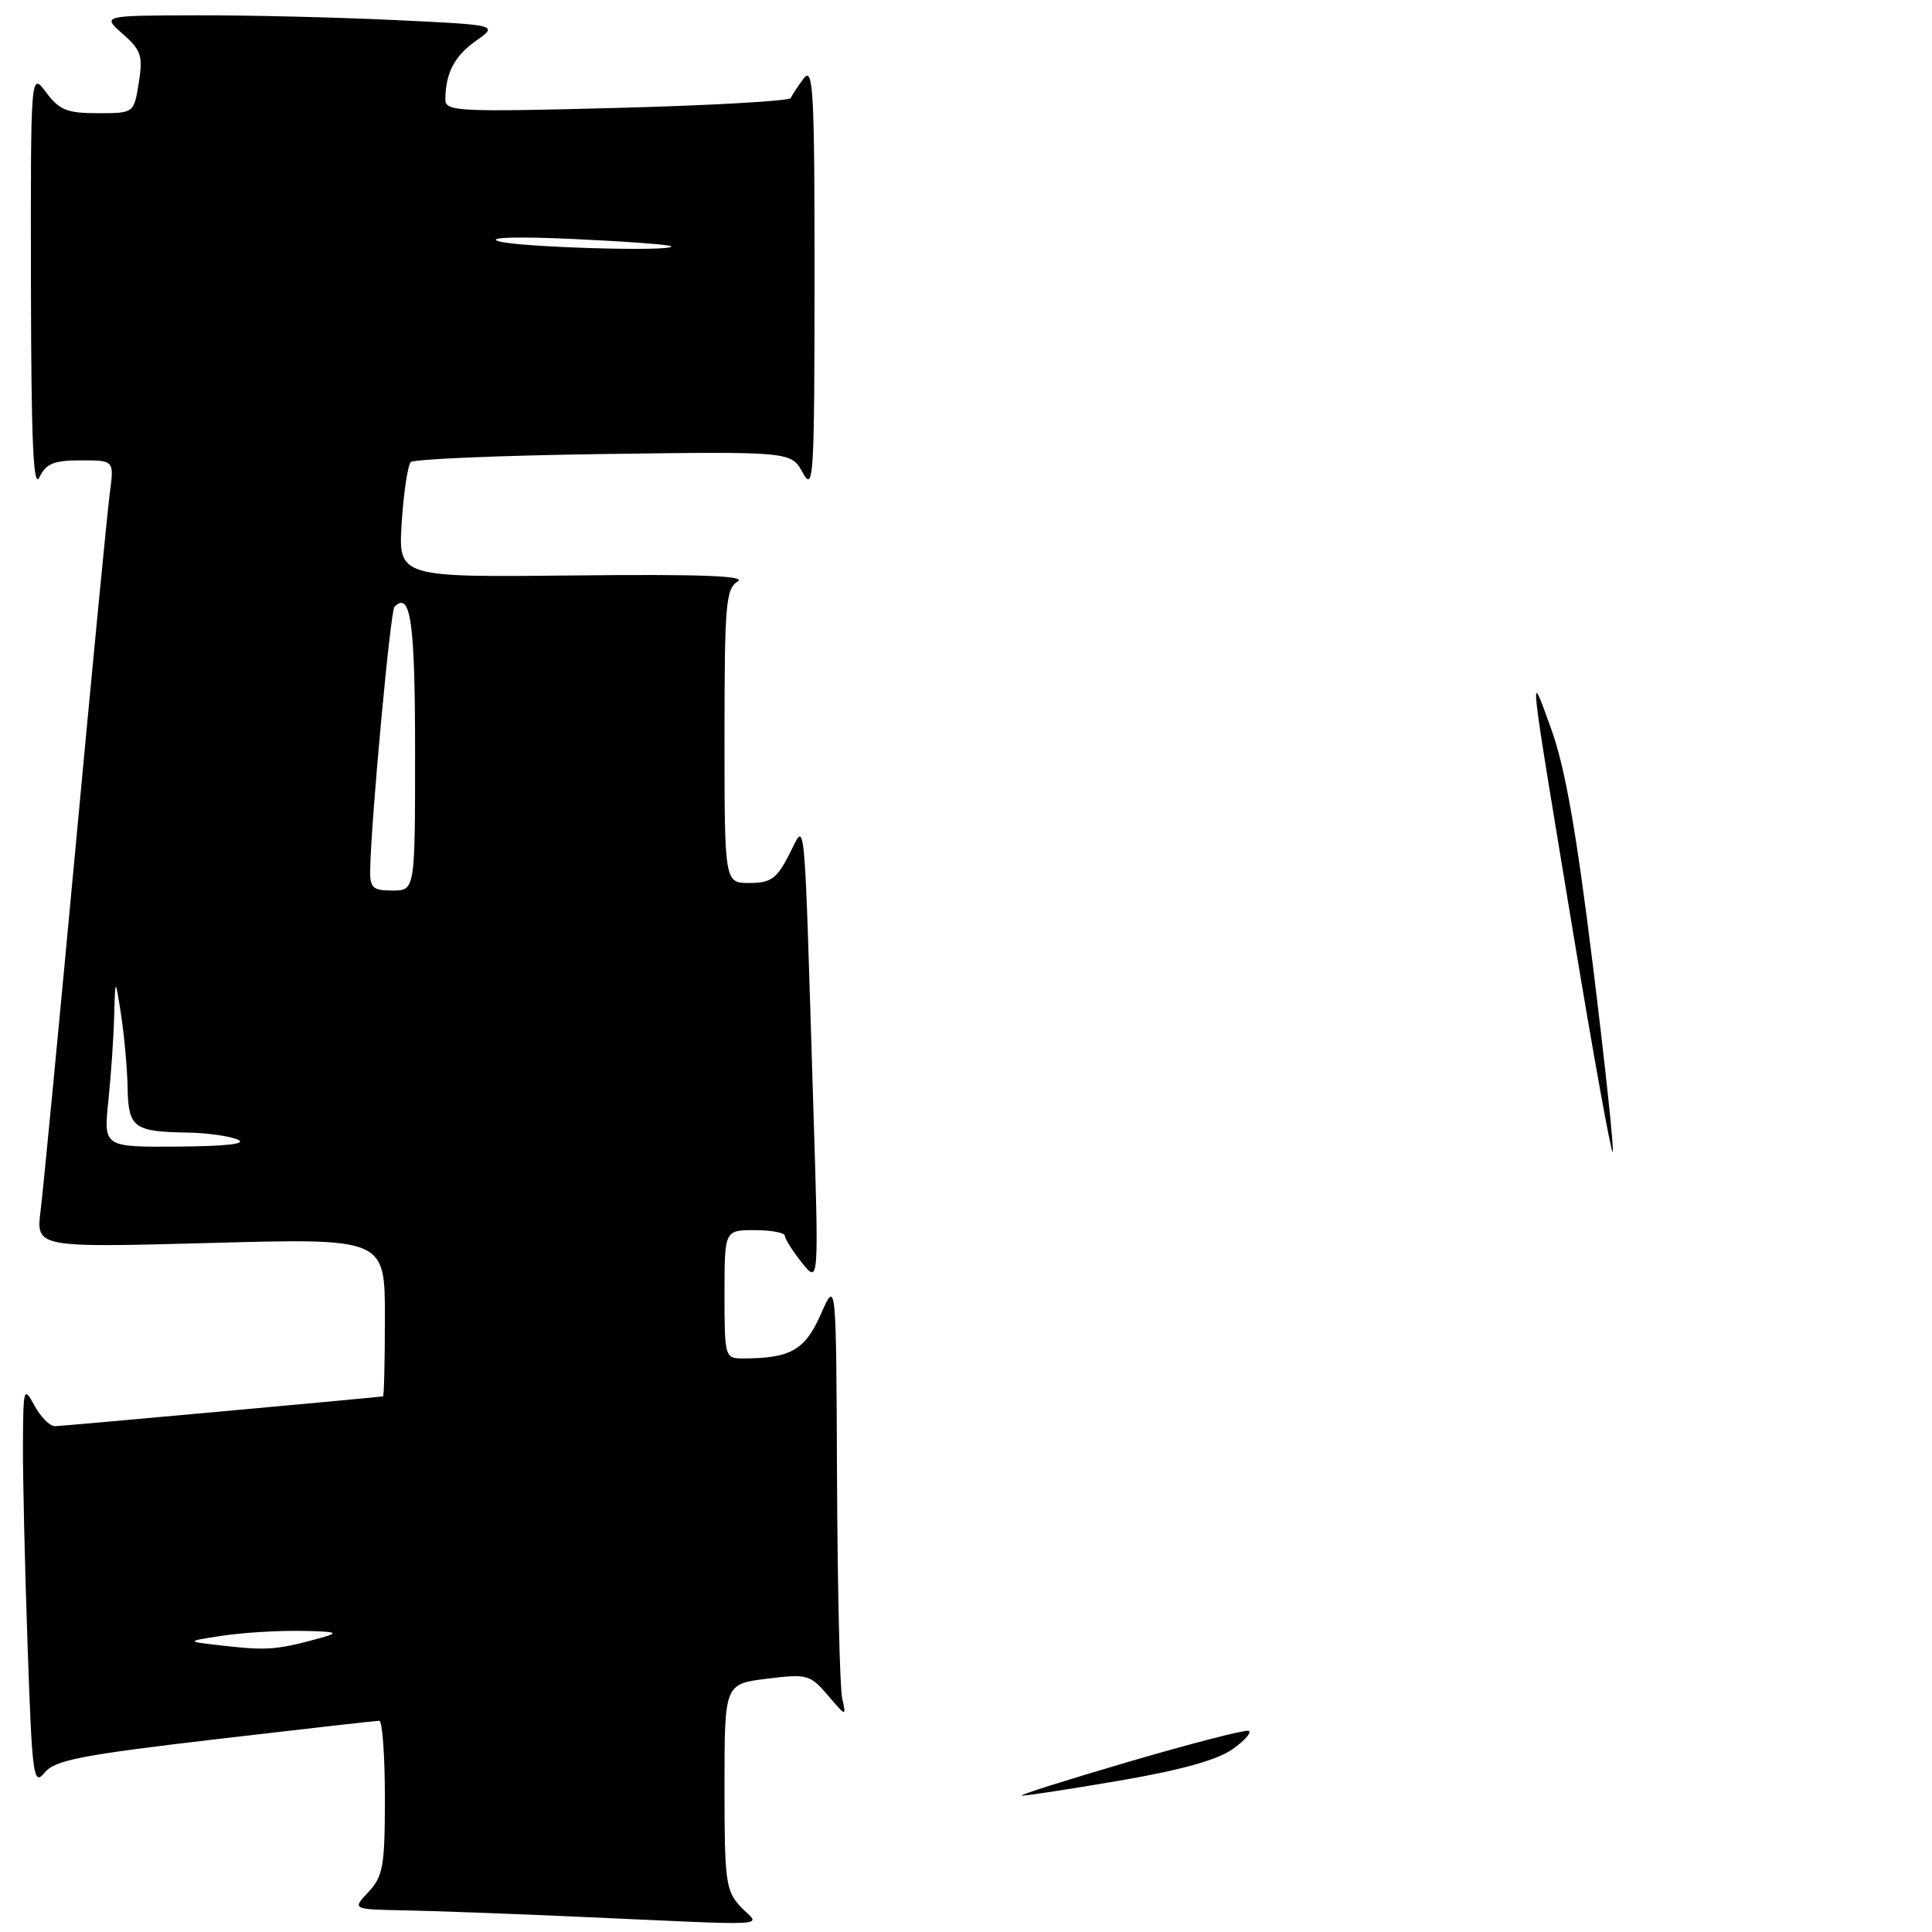 <?xml version="1.0" encoding="UTF-8" standalone="no"?>
<!DOCTYPE svg PUBLIC "-//W3C//DTD SVG 1.1//EN" "http://www.w3.org/Graphics/SVG/1.1/DTD/svg11.dtd" >
<svg xmlns="http://www.w3.org/2000/svg" xmlns:xlink="http://www.w3.org/1999/xlink" version="1.1" viewBox="0 0 256 256">
 <g >
 <path fill="currentColor"
d=" M 98.17 252.69 C 96.16 250.54 96.00 249.36 96.00 236.76 C 96.00 223.14 96.00 223.14 101.61 222.44 C 106.94 221.78 107.34 221.88 109.68 224.62 C 112.14 227.50 112.14 227.50 111.59 225.00 C 111.28 223.62 110.98 210.57 110.91 196.00 C 110.80 169.50 110.80 169.50 108.76 174.15 C 106.66 178.92 104.74 180.00 98.38 180.00 C 96.06 180.00 96.00 179.78 96.00 171.50 C 96.00 163.00 96.00 163.00 100.00 163.00 C 102.20 163.00 104.00 163.34 104.00 163.75 C 104.01 164.16 105.02 165.76 106.25 167.31 C 108.50 170.11 108.50 170.11 107.79 147.31 C 106.50 105.79 106.80 108.92 104.56 113.25 C 102.92 116.44 102.13 117.00 99.31 117.00 C 96.00 117.00 96.00 117.00 96.00 97.55 C 96.00 80.09 96.18 77.99 97.75 77.05 C 99.00 76.30 92.80 76.07 76.13 76.25 C 52.77 76.50 52.77 76.50 53.23 69.23 C 53.49 65.24 54.03 61.64 54.43 61.23 C 54.84 60.83 66.34 60.35 80.00 60.16 C 104.84 59.82 104.84 59.82 106.38 62.66 C 107.80 65.27 107.92 63.22 107.93 37.00 C 107.94 12.05 107.76 8.74 106.50 10.39 C 105.72 11.43 104.94 12.60 104.79 12.99 C 104.63 13.38 94.26 13.97 81.75 14.30 C 60.77 14.85 59.00 14.77 59.01 13.20 C 59.04 9.67 60.21 7.43 63.07 5.41 C 66.03 3.31 66.03 3.31 52.36 2.66 C 44.84 2.30 33.02 2.01 26.09 2.03 C 13.50 2.06 13.50 2.06 16.27 4.50 C 18.71 6.65 18.96 7.40 18.39 10.97 C 17.74 15.00 17.74 15.00 12.96 15.00 C 8.90 15.00 7.85 14.58 6.12 12.25 C 4.06 9.50 4.06 9.50 4.10 37.50 C 4.13 58.37 4.41 64.93 5.22 63.25 C 6.10 61.42 7.13 61.00 10.71 61.00 C 15.12 61.00 15.12 61.00 14.56 65.25 C 14.24 67.59 12.19 88.85 9.99 112.50 C 7.79 136.15 5.72 157.71 5.38 160.41 C 4.77 165.32 4.77 165.32 27.88 164.70 C 51.00 164.07 51.00 164.07 51.00 174.53 C 51.00 180.29 50.89 185.01 50.75 185.03 C 47.92 185.35 8.14 188.97 7.28 188.98 C 6.61 188.99 5.39 187.76 4.57 186.25 C 3.14 183.62 3.08 183.84 3.04 191.50 C 3.02 195.90 3.30 207.90 3.66 218.17 C 4.26 235.46 4.43 236.69 5.91 234.89 C 7.26 233.23 10.69 232.56 28.50 230.47 C 40.05 229.12 49.84 228.01 50.25 228.01 C 50.66 228.00 51.00 232.58 51.00 238.19 C 51.00 247.27 50.76 248.62 48.83 250.69 C 46.65 253.00 46.65 253.00 53.58 253.13 C 57.38 253.21 67.47 253.57 76.00 253.95 C 103.61 255.18 100.68 255.35 98.17 252.69 Z  M 149.50 233.46 C 157.75 231.04 164.92 229.19 165.42 229.34 C 165.93 229.49 165.00 230.58 163.34 231.76 C 161.31 233.21 156.47 234.55 148.31 235.95 C 141.69 237.08 135.88 237.97 135.39 237.93 C 134.90 237.89 141.25 235.88 149.50 233.46 Z  M 208.56 124.26 C 202.43 87.19 202.55 88.35 205.51 96.50 C 207.37 101.62 208.86 110.04 211.06 127.88 C 212.71 141.29 213.90 152.44 213.69 152.64 C 213.49 152.84 211.18 140.07 208.56 124.26 Z  M 30.00 218.11 C 24.50 217.50 24.50 217.50 29.39 216.75 C 32.08 216.34 36.80 216.05 39.89 216.10 C 44.68 216.19 45.06 216.32 42.50 217.03 C 36.76 218.60 35.47 218.71 30.00 218.11 Z  M 14.36 145.85 C 14.71 142.47 15.06 137.41 15.13 134.60 C 15.27 129.50 15.27 129.50 16.05 134.50 C 16.47 137.25 16.86 141.59 16.91 144.14 C 17.01 149.43 17.72 149.96 24.83 150.07 C 27.40 150.11 30.40 150.53 31.50 151.00 C 32.81 151.56 30.07 151.88 23.61 151.93 C 13.72 152.00 13.72 152.00 14.36 145.85 Z  M 49.05 115.25 C 49.17 108.63 51.73 80.94 52.27 80.40 C 54.41 78.26 55.00 82.43 55.00 99.56 C 55.00 118.00 55.00 118.00 52.00 118.00 C 49.38 118.00 49.01 117.65 49.05 115.25 Z  M 66.00 31.95 C 64.52 31.44 68.62 31.33 76.00 31.67 C 82.88 31.99 88.69 32.42 88.92 32.62 C 89.77 33.40 68.40 32.77 66.00 31.95 Z "/>
</g>
</svg>